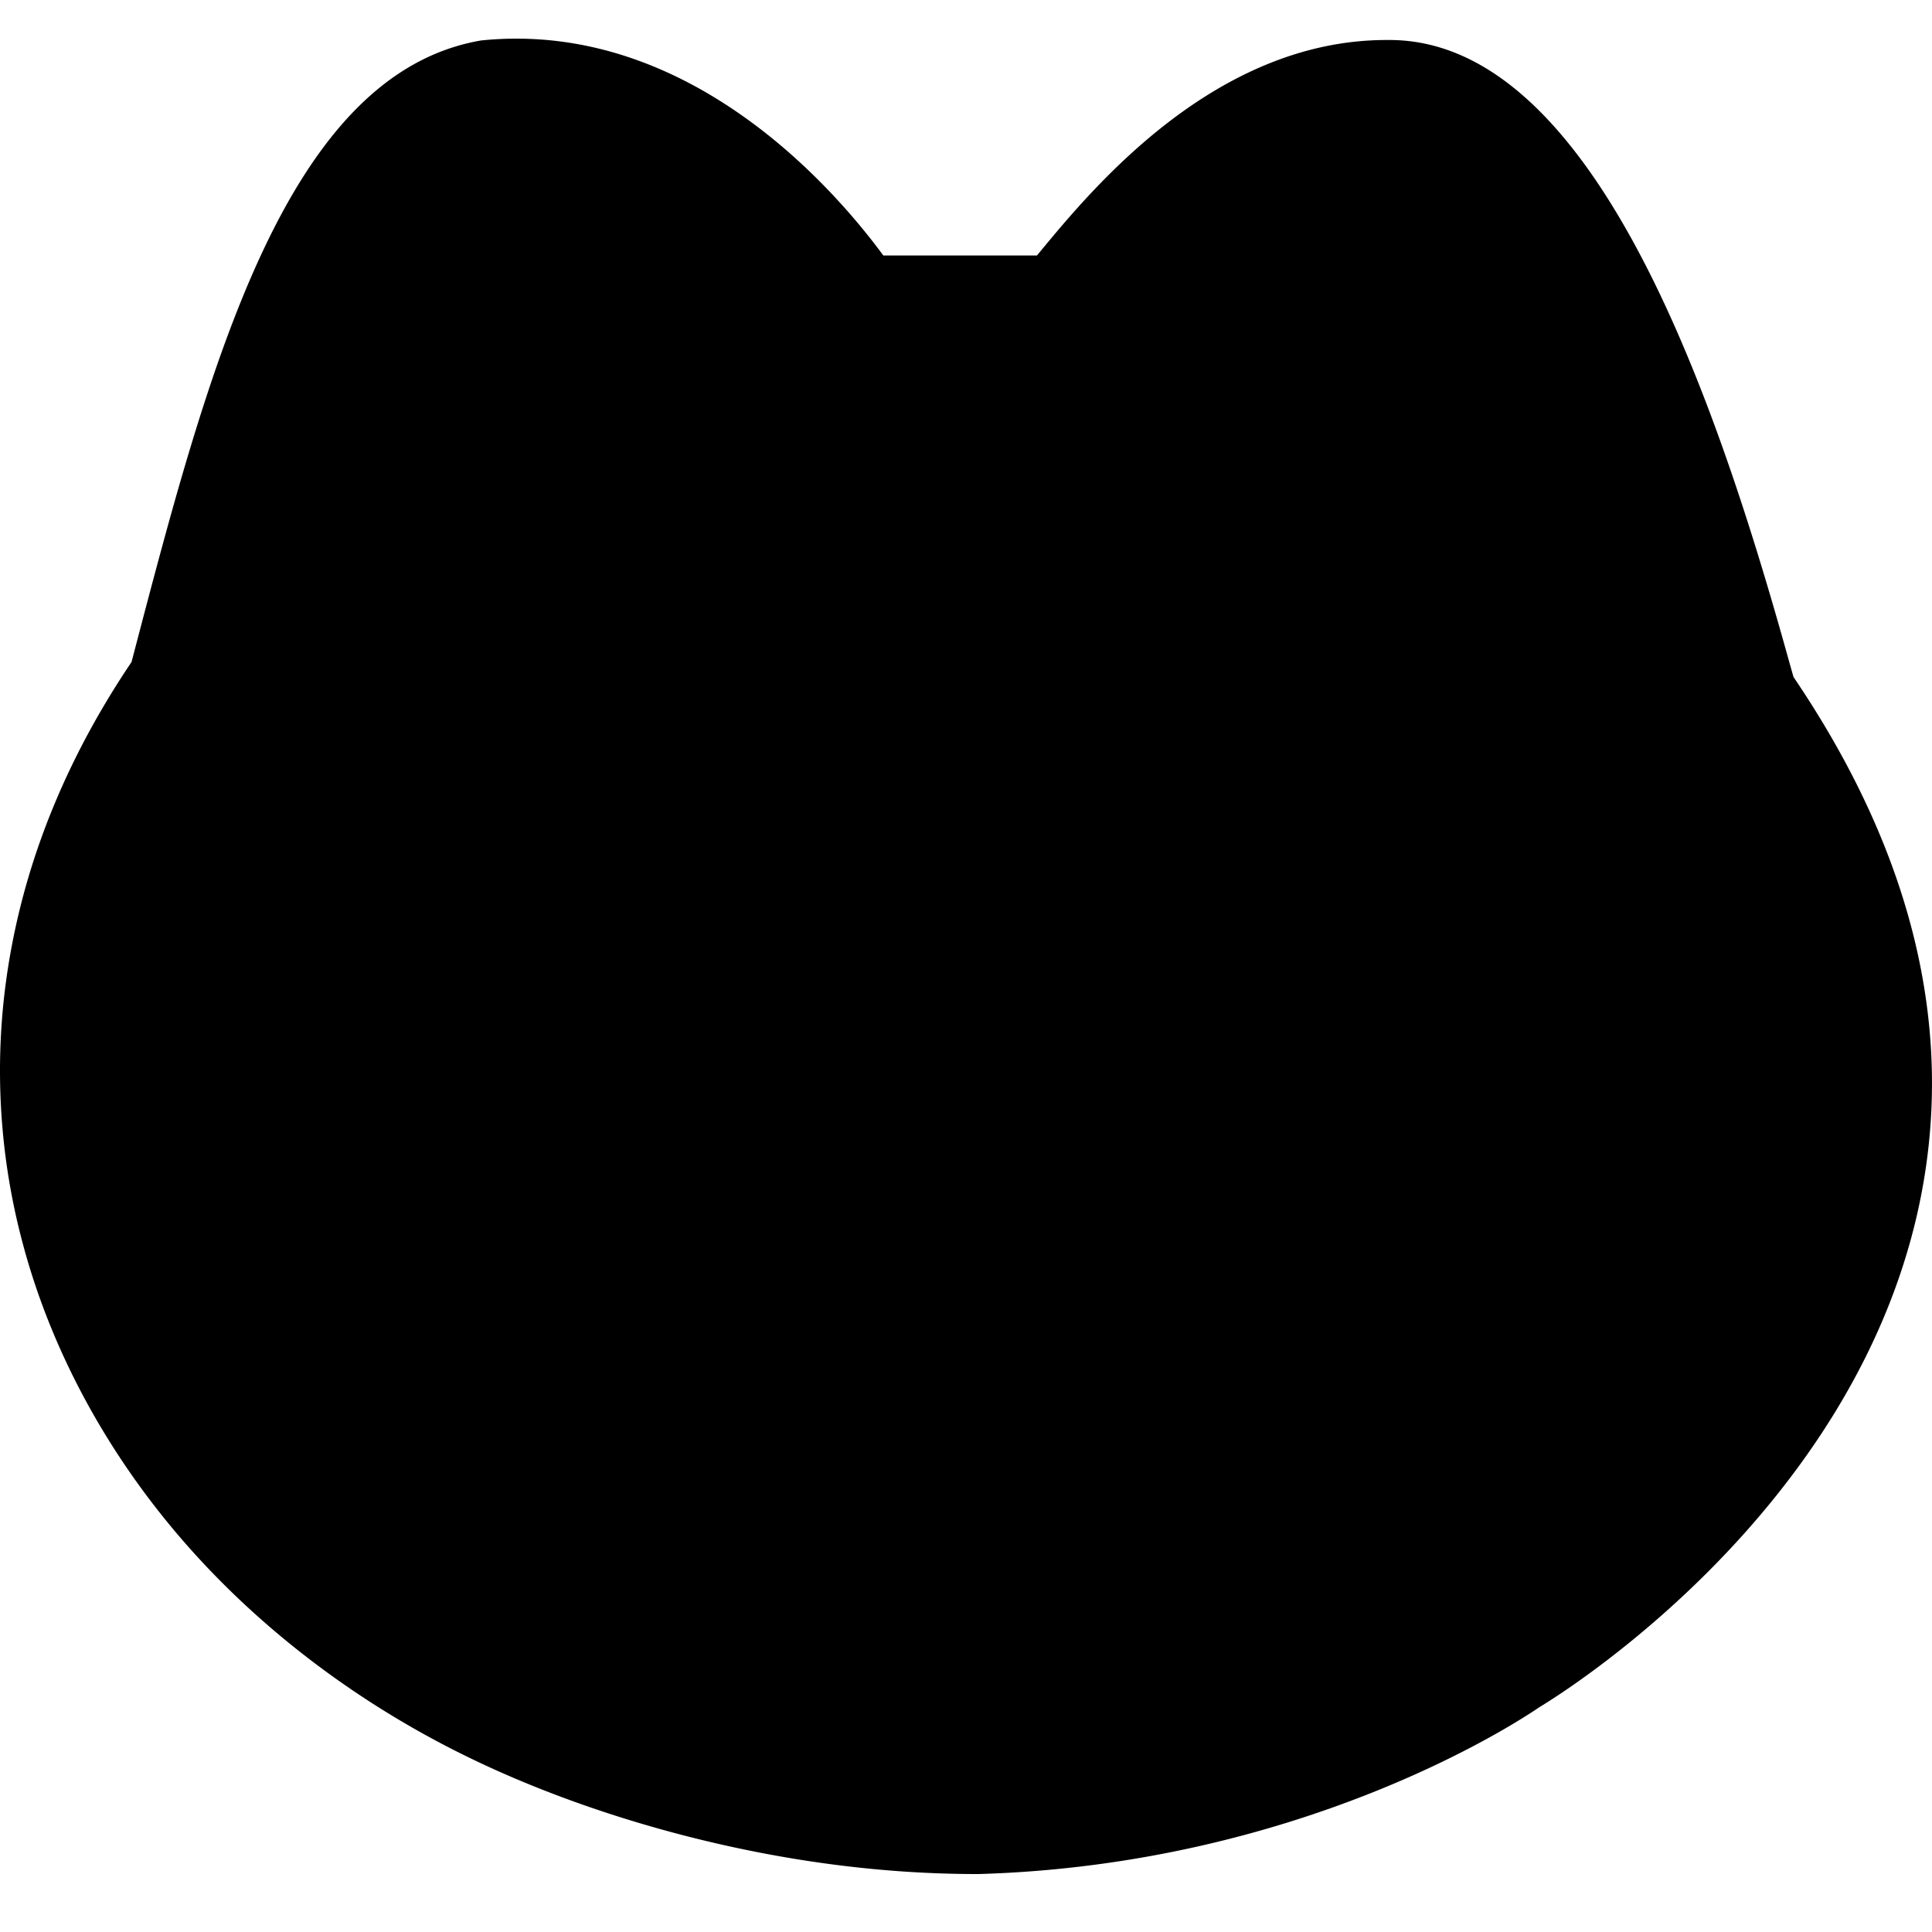 <?xml version="1.0" standalone="no"?><!DOCTYPE svg PUBLIC "-//W3C//DTD SVG 1.1//EN" "http://www.w3.org/Graphics/SVG/1.1/DTD/svg11.dtd"><svg t="1549896910890" class="icon" style="" viewBox="0 0 1024 1024" version="1.1" xmlns="http://www.w3.org/2000/svg" p-id="96906" xmlns:xlink="http://www.w3.org/1999/xlink" width="45" height="45"><defs><style type="text/css"></style></defs><path d="M518.257 993.28h-0.41c-49.039 0-99.676-6.472-150.528-19.22-52.613-13.199-92.58-29.901-116.849-41.605-58.778-28.211-111.473-67.83-152.351-114.555-41.411-47.319-71.25-102.564-86.303-159.744a353.464 353.464 0 0 1-5.99-154.522c9.626-52.838 31.13-104.202 63.887-152.74l1.331-5.079c39.322-150.088 79.985-305.275 182.671-324.147l1.208-0.215 1.229-0.123A182.559 182.559 0 0 1 273.695 20.48c99.738 0 169.974 81.613 194.488 114.934h81.408l2.048-2.458c27.668-33.444 92.467-111.759 183.296-111.759h1.475c107.377 0 171.612 185.395 210.586 324.844 1.331 4.782 2.703 9.677 3.625 12.82 64.123 94.607 86.374 189.42 66.13 281.876-35.123 160.44-185.928 255.089-200.837 264.1C803.43 913.377 689.152 988.314 518.676 993.28l-0.42 0.01z" p-id="96907"></path></svg>